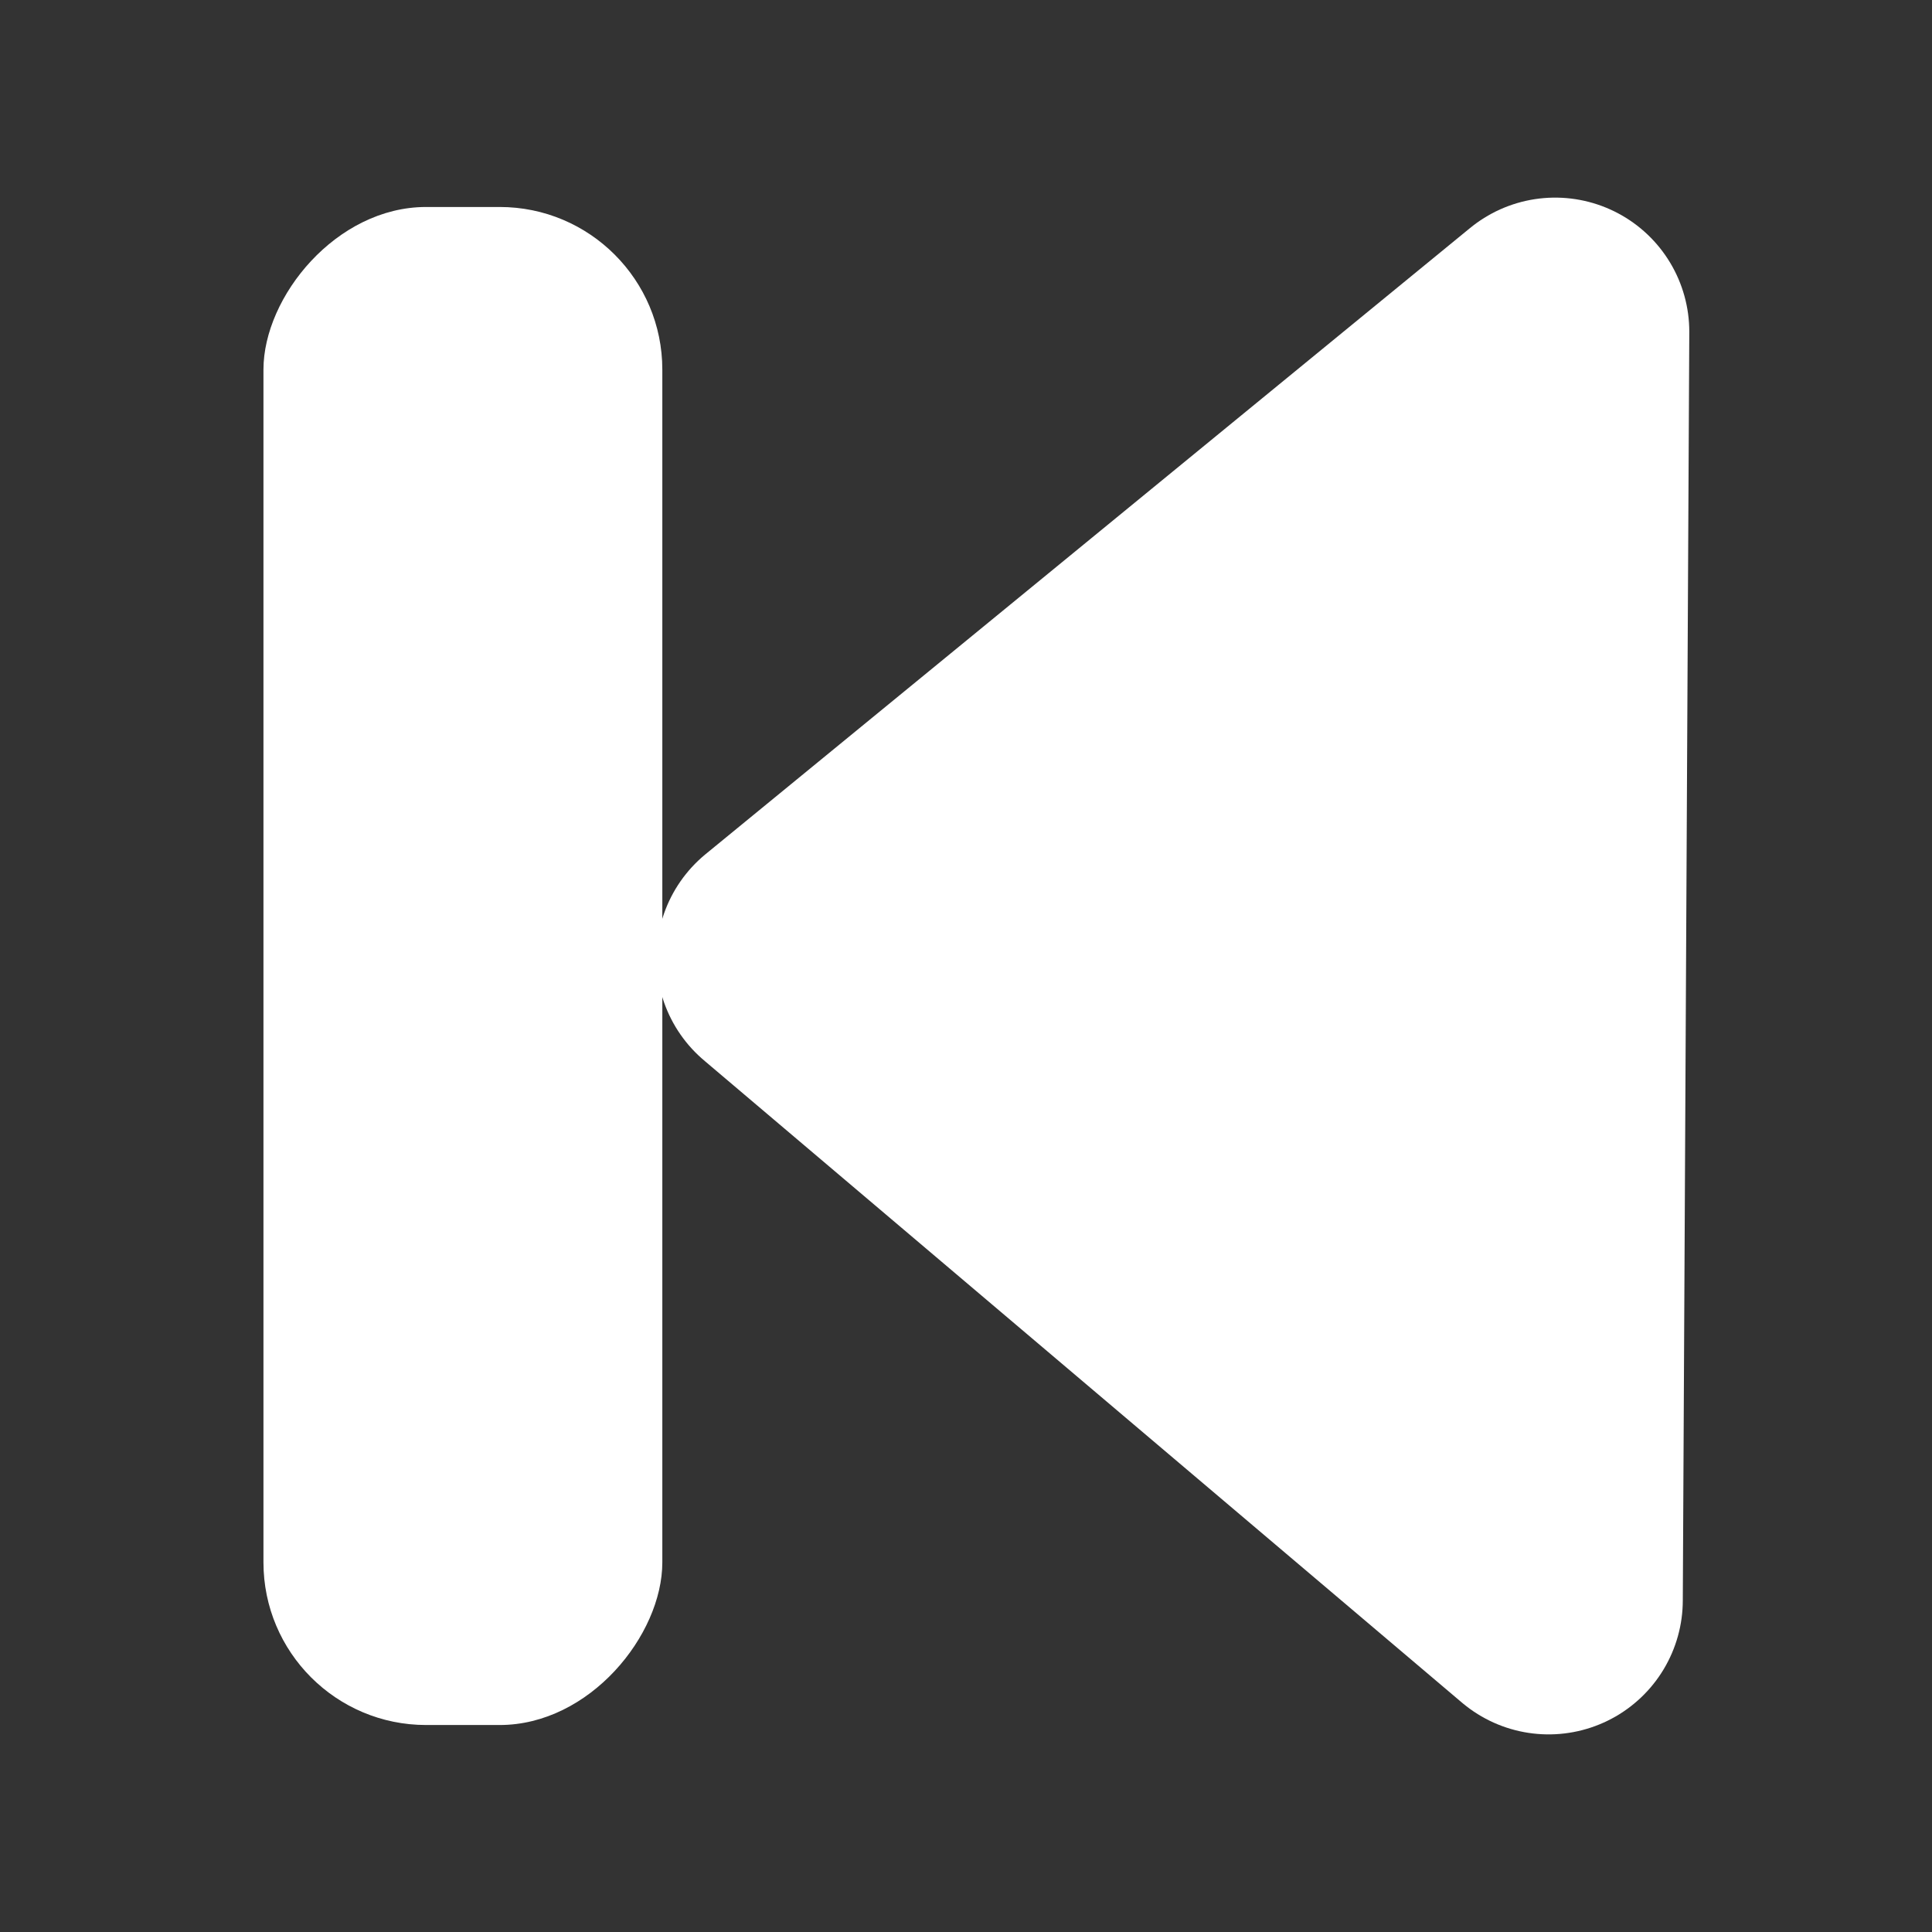 <?xml version="1.0" encoding="UTF-8" standalone="no"?>
<!-- Created with Inkscape (http://www.inkscape.org/) -->
<svg
   xmlns:svg="http://www.w3.org/2000/svg"
   xmlns="http://www.w3.org/2000/svg"
   version="1.0"
   width="44"
   height="44"
   viewBox="0 0 44 44"
   id="Layer_1"
   xml:space="preserve"><rect x="0" y="0" width="44" height="44" fill="#333333" stroke="none"/><defs
   id="defs2221" />
<linearGradient
   x1="21.875"
   y1="3.917"
   x2="22.125"
   y2="39.979"
   id="SVGID_1_"
   gradientUnits="userSpaceOnUse">
	<stop
   id="stop2180"
   style="stop-color:#35ffff;stop-opacity:1"
   offset="0" />
	<stop
   id="stop2182"
   style="stop-color:#1ebdf4;stop-opacity:1"
   offset="0" />
	<stop
   id="stop2184"
   style="stop-color:#139cee;stop-opacity:1"
   offset="0" />
	<stop
   id="stop2186"
   style="stop-color:#0d8beb;stop-opacity:1"
   offset="0" />
	<stop
   id="stop2188"
   style="stop-color:#0a83ea;stop-opacity:1"
   offset="0" />
	<stop
   id="stop2190"
   style="stop-color:#087be9;stop-opacity:1"
   offset="0" />
	<stop
   id="stop2192"
   style="stop-color:#35ffff;stop-opacity:1"
   offset="1" />
</linearGradient>


<path
   d="M 18.006,21.816 L 35.269,36.444 L 35.417,7.556 L 18.006,21.816 z"
   id="path3216"
   style="fill:#ffffff;fill-opacity:1;stroke:#ffffff;stroke-width:6.111;stroke-linecap:square;stroke-linejoin:round;stroke-miterlimit:4;stroke-dasharray:none;stroke-opacity:1" /><rect
   width="9.084"
   height="34.572"
   ry="3.704"
   x="-15.084"
   y="4.714"
   transform="scale(-1,1)"
   id="rect3218"
   style="fill:#ffffff;fill-opacity:1;fill-rule:nonzero;stroke:none;stroke-width:3.636;stroke-linejoin:round;stroke-miterlimit:4;stroke-dasharray:none;stroke-opacity:1" /></svg>